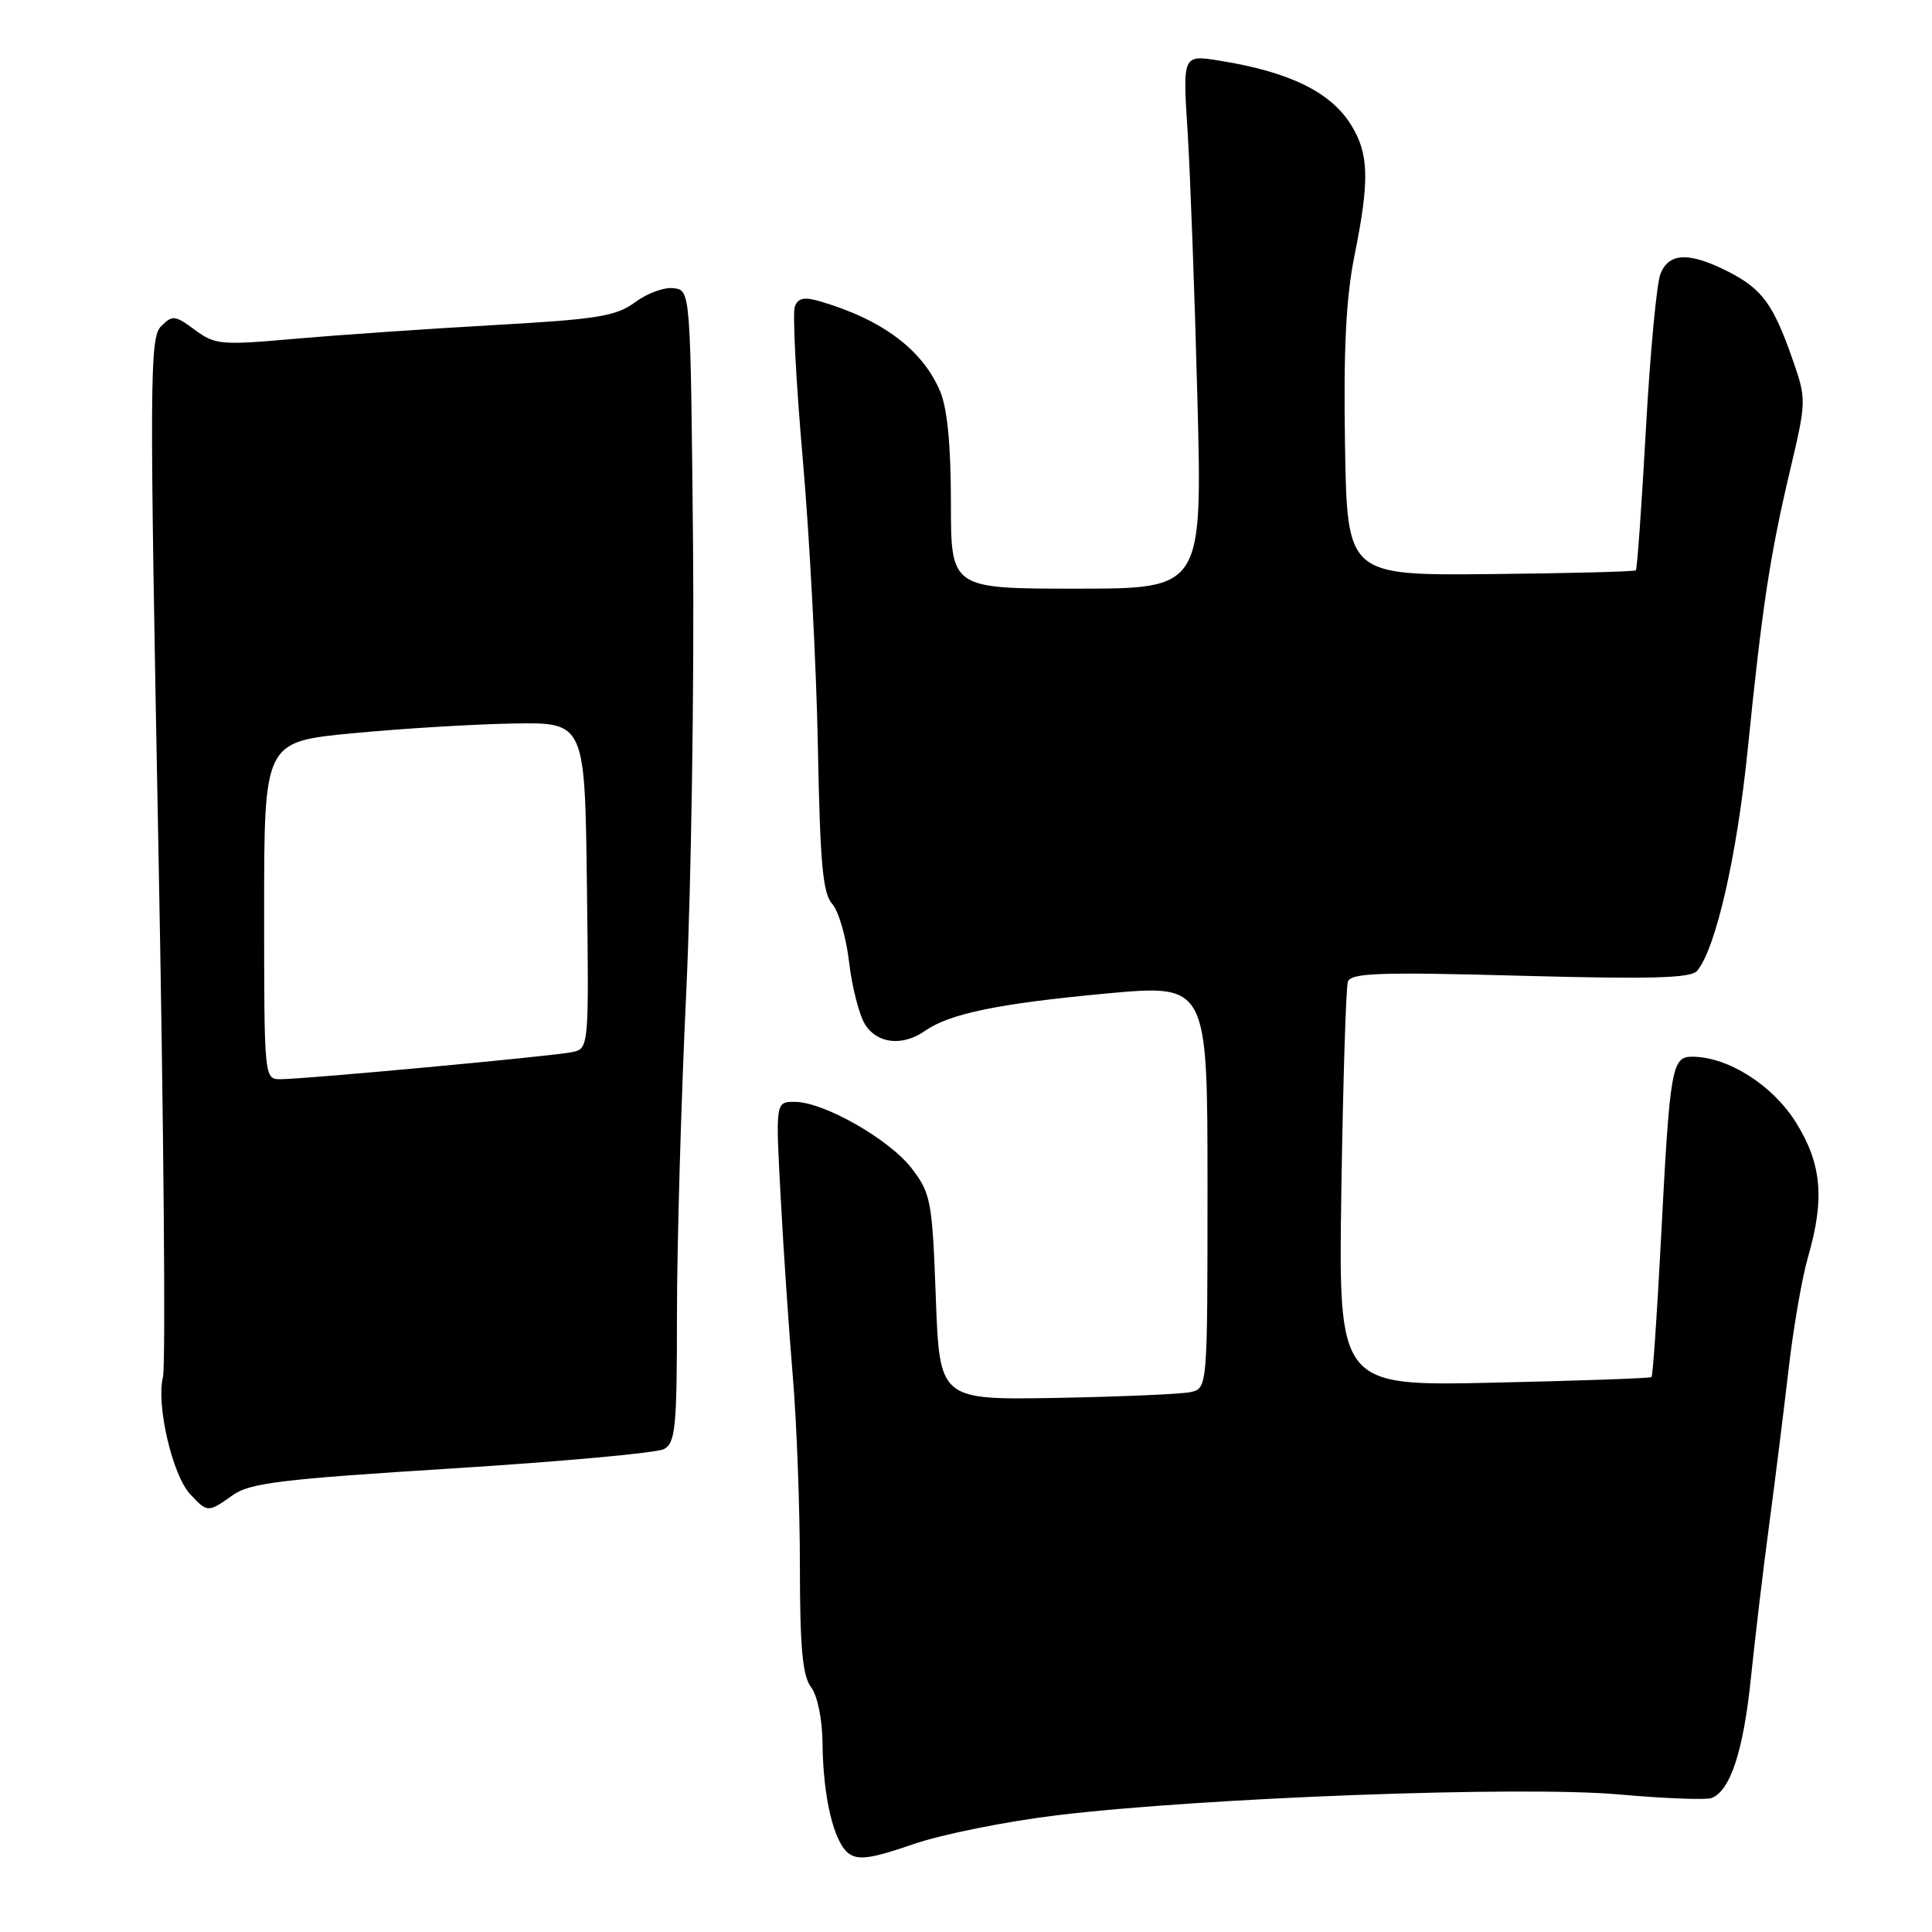 <?xml version="1.0" encoding="UTF-8" standalone="no"?>
<!DOCTYPE svg PUBLIC "-//W3C//DTD SVG 1.1//EN" "http://www.w3.org/Graphics/SVG/1.1/DTD/svg11.dtd" >
<svg xmlns="http://www.w3.org/2000/svg" xmlns:xlink="http://www.w3.org/1999/xlink" version="1.1" viewBox="0 0 256 256">
 <g >
 <path fill="currentColor"
d=" M 140.15 240.52 C 159.68 238.18 201.70 236.63 214.50 237.77 C 220.55 238.31 226.08 238.52 226.79 238.25 C 229.28 237.30 231.02 231.99 232.01 222.29 C 232.57 216.91 233.65 207.78 234.43 202.00 C 235.20 196.22 236.35 187.00 236.99 181.50 C 237.62 176.00 238.78 169.28 239.57 166.57 C 241.81 158.83 241.39 154.18 237.94 148.68 C 234.85 143.77 229.02 140.07 224.30 140.02 C 221.50 139.99 221.28 141.26 220.08 164.34 C 219.57 174.15 219.01 182.31 218.83 182.47 C 218.65 182.63 209.24 182.96 197.92 183.21 C 177.34 183.67 177.34 183.67 177.74 157.58 C 177.96 143.24 178.35 130.87 178.60 130.09 C 178.98 128.92 182.71 128.78 201.45 129.29 C 218.88 129.76 224.07 129.62 224.89 128.63 C 227.35 125.67 230.14 113.48 231.56 99.50 C 233.50 80.36 234.51 73.67 237.21 62.25 C 239.36 53.15 239.36 52.91 237.57 47.75 C 234.99 40.33 233.51 38.30 229.03 36.01 C 223.86 33.38 221.18 33.45 220.03 36.25 C 219.52 37.49 218.65 46.77 218.09 56.88 C 217.53 66.99 216.93 75.40 216.76 75.57 C 216.59 75.74 207.91 75.97 197.48 76.07 C 178.50 76.25 178.50 76.25 178.22 58.88 C 178.01 46.27 178.36 39.41 179.47 33.90 C 181.49 23.88 181.40 20.38 179.03 16.56 C 176.34 12.20 170.88 9.53 161.61 8.04 C 156.71 7.25 156.71 7.25 157.36 17.38 C 157.71 22.94 158.30 38.86 158.66 52.75 C 159.32 78.00 159.32 78.00 142.66 78.00 C 126.00 78.00 126.00 78.00 126.00 66.62 C 126.00 59.05 125.53 54.12 124.58 51.87 C 122.27 46.37 116.95 42.37 108.70 39.94 C 106.57 39.31 105.76 39.47 105.32 40.62 C 105.00 41.45 105.47 50.54 106.37 60.82 C 107.27 71.09 108.17 88.17 108.37 98.77 C 108.66 114.37 109.02 118.37 110.27 119.77 C 111.12 120.72 112.13 124.20 112.51 127.50 C 112.90 130.80 113.85 134.51 114.63 135.75 C 116.24 138.31 119.60 138.67 122.56 136.60 C 125.83 134.31 132.29 132.98 146.54 131.65 C 160.00 130.41 160.00 130.41 160.00 157.19 C 160.00 183.96 160.00 183.96 157.75 184.46 C 156.51 184.73 148.53 185.07 140.00 185.23 C 124.50 185.50 124.50 185.50 124.00 171.92 C 123.53 159.15 123.34 158.14 120.84 154.86 C 117.87 150.97 109.15 146.00 105.29 146.00 C 102.76 146.00 102.76 146.00 103.45 158.75 C 103.82 165.76 104.55 176.45 105.06 182.50 C 105.57 188.55 105.99 199.83 105.99 207.56 C 106.00 218.36 106.34 222.07 107.47 223.56 C 108.32 224.69 108.96 227.79 108.99 231.00 C 109.06 238.18 110.49 244.16 112.48 245.61 C 113.73 246.52 115.54 246.26 120.94 244.39 C 124.71 243.07 133.36 241.34 140.15 240.52 Z  M 30.85 198.11 C 33.11 196.50 37.34 195.99 59.88 194.58 C 74.39 193.67 87.04 192.52 87.98 192.01 C 89.50 191.19 89.70 189.16 89.70 174.29 C 89.70 165.06 90.25 145.80 90.93 131.50 C 91.60 117.20 92.00 90.43 91.83 72.00 C 91.50 38.50 91.50 38.50 89.30 38.19 C 88.08 38.01 85.78 38.84 84.18 40.03 C 81.63 41.91 79.24 42.30 65.38 43.08 C 56.65 43.57 44.81 44.39 39.08 44.89 C 29.28 45.76 28.50 45.69 25.82 43.71 C 23.18 41.76 22.85 41.72 21.34 43.24 C 19.83 44.74 19.80 50.18 20.99 112.32 C 21.70 149.41 21.97 180.99 21.59 182.49 C 20.68 186.14 22.84 195.45 25.19 197.98 C 27.50 200.45 27.56 200.45 30.85 198.11 Z  M 35.00 120.64 C 35.00 98.28 35.00 98.28 46.75 97.16 C 53.21 96.54 62.77 95.96 68.00 95.87 C 77.50 95.71 77.50 95.71 77.77 117.33 C 78.04 138.95 78.04 138.95 75.77 139.42 C 73.13 139.96 40.37 143.00 37.16 143.00 C 35.01 143.00 35.00 142.90 35.00 120.64 Z "/>
</g>
</svg>